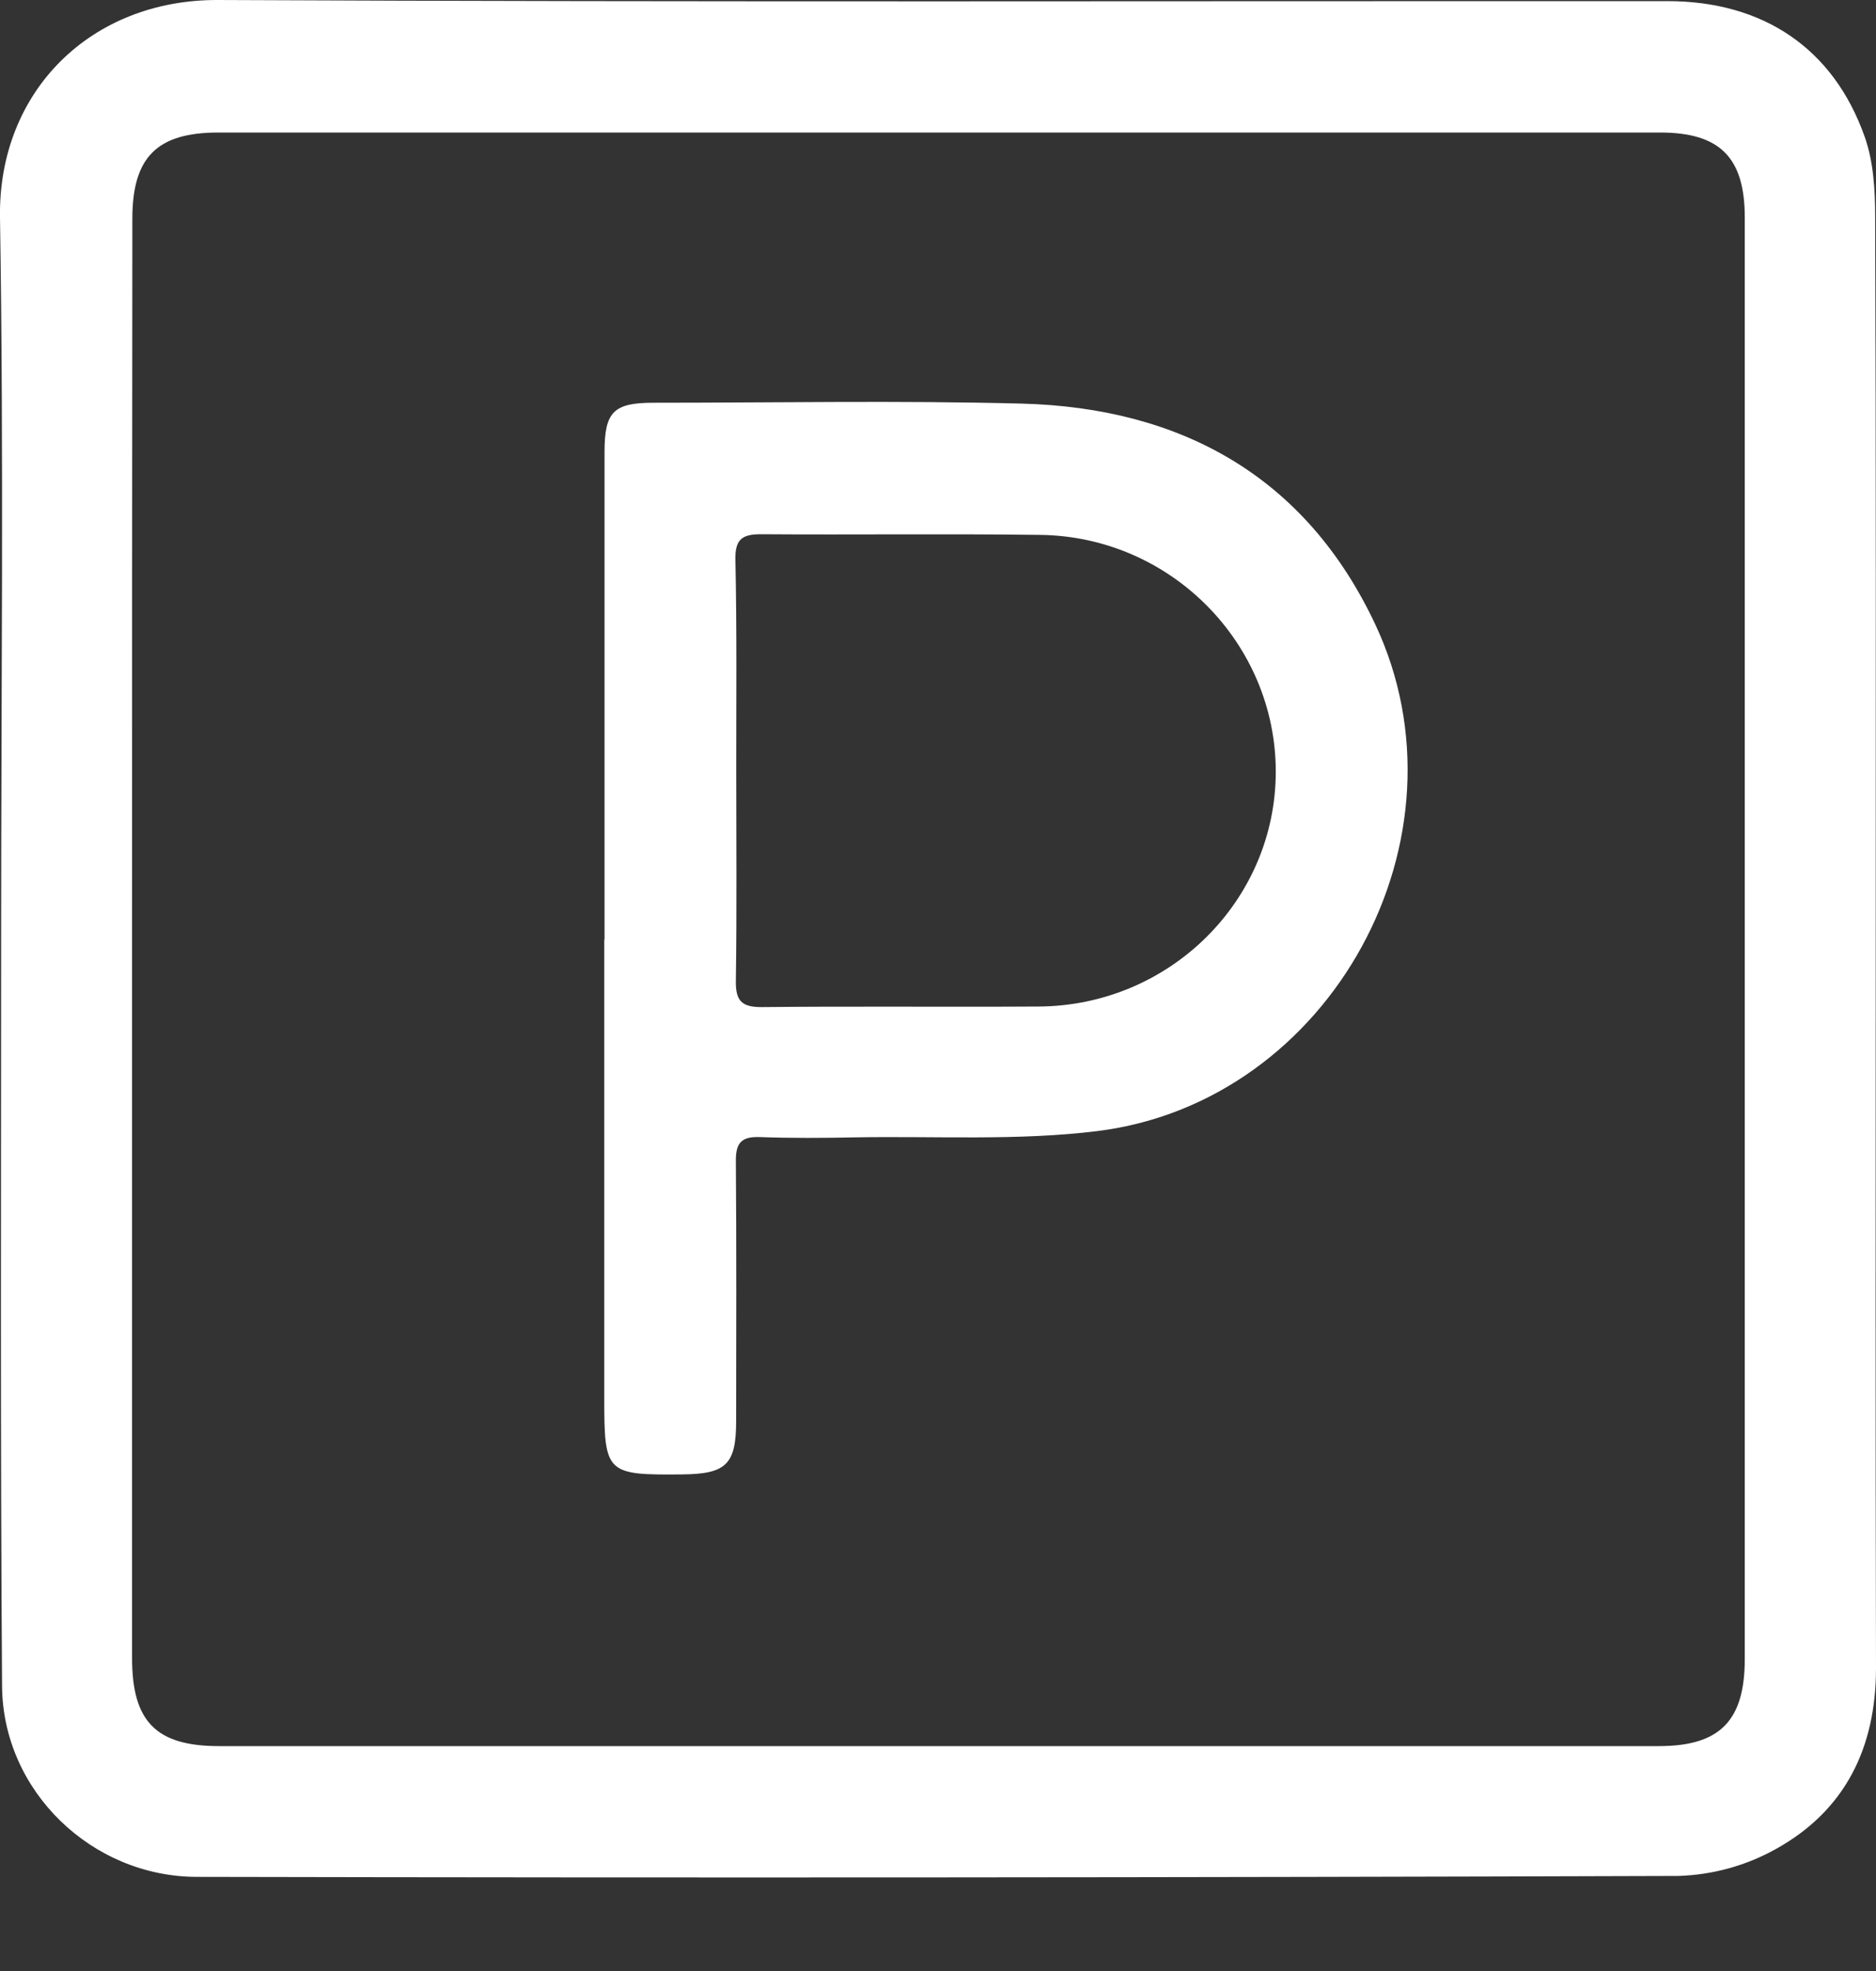 <svg width="20" height="21" viewBox="0 0 20 21" fill="none" xmlns="http://www.w3.org/2000/svg">
<rect x="0" y="0" width="20" height="21" fill="#333333" stroke="none"/>
<path d="M19.997 10.012C19.997 12.599 19.993 15.184 20 17.772C20 18.621 19.672 19.29 18.933 19.7C18.615 19.878 18.258 19.976 17.893 19.987C12.63 20.004 7.366 20.008 2.101 19.997C0.98 19.997 0.03 19.084 0.022 17.965C0.003 15.309 0.012 12.652 0.012 9.996C0.012 7.437 0.041 4.875 0 2.318C-0.021 0.972 0.97 -0.006 2.325 2.99476e-05C7.476 0.024 12.627 0.01 17.776 0.012C18.797 0.012 19.547 0.515 19.88 1.459C19.973 1.721 19.991 2.022 19.991 2.305C20.001 4.874 19.997 7.443 19.997 10.012ZM1.408 9.986C1.408 12.546 1.408 15.107 1.408 17.667C1.408 18.343 1.665 18.604 2.336 18.604C7.451 18.604 12.568 18.604 17.684 18.604C18.335 18.604 18.6 18.335 18.601 17.679C18.601 12.558 18.601 7.438 18.601 2.317C18.601 1.678 18.336 1.412 17.698 1.412C12.575 1.412 7.45 1.412 2.324 1.412C1.673 1.413 1.411 1.675 1.411 2.331C1.409 4.883 1.407 7.435 1.408 9.986Z" fill="white"/>
<path d="M6.445 10.011C6.445 8.278 6.445 6.546 6.445 4.813C6.445 4.387 6.543 4.291 6.967 4.291C8.274 4.291 9.581 4.266 10.889 4.3C12.595 4.344 13.921 5.08 14.661 6.651C15.732 8.926 14.193 11.74 11.7 12.051C10.85 12.156 9.98 12.103 9.118 12.118C8.778 12.125 8.439 12.127 8.099 12.115C7.905 12.108 7.843 12.177 7.845 12.37C7.852 13.293 7.849 14.216 7.848 15.139C7.848 15.601 7.743 15.704 7.278 15.709C6.459 15.717 6.442 15.7 6.442 14.891V10.011H6.445ZM7.849 8.201C7.849 8.95 7.856 9.698 7.845 10.447C7.841 10.662 7.905 10.732 8.124 10.73C9.108 10.72 10.092 10.73 11.076 10.724C12.472 10.714 13.599 9.595 13.601 8.224C13.602 6.854 12.482 5.717 11.091 5.699C10.098 5.686 9.105 5.699 8.111 5.692C7.911 5.692 7.837 5.747 7.84 5.958C7.856 6.705 7.849 7.453 7.849 8.201Z" fill="white"/>
</svg>

